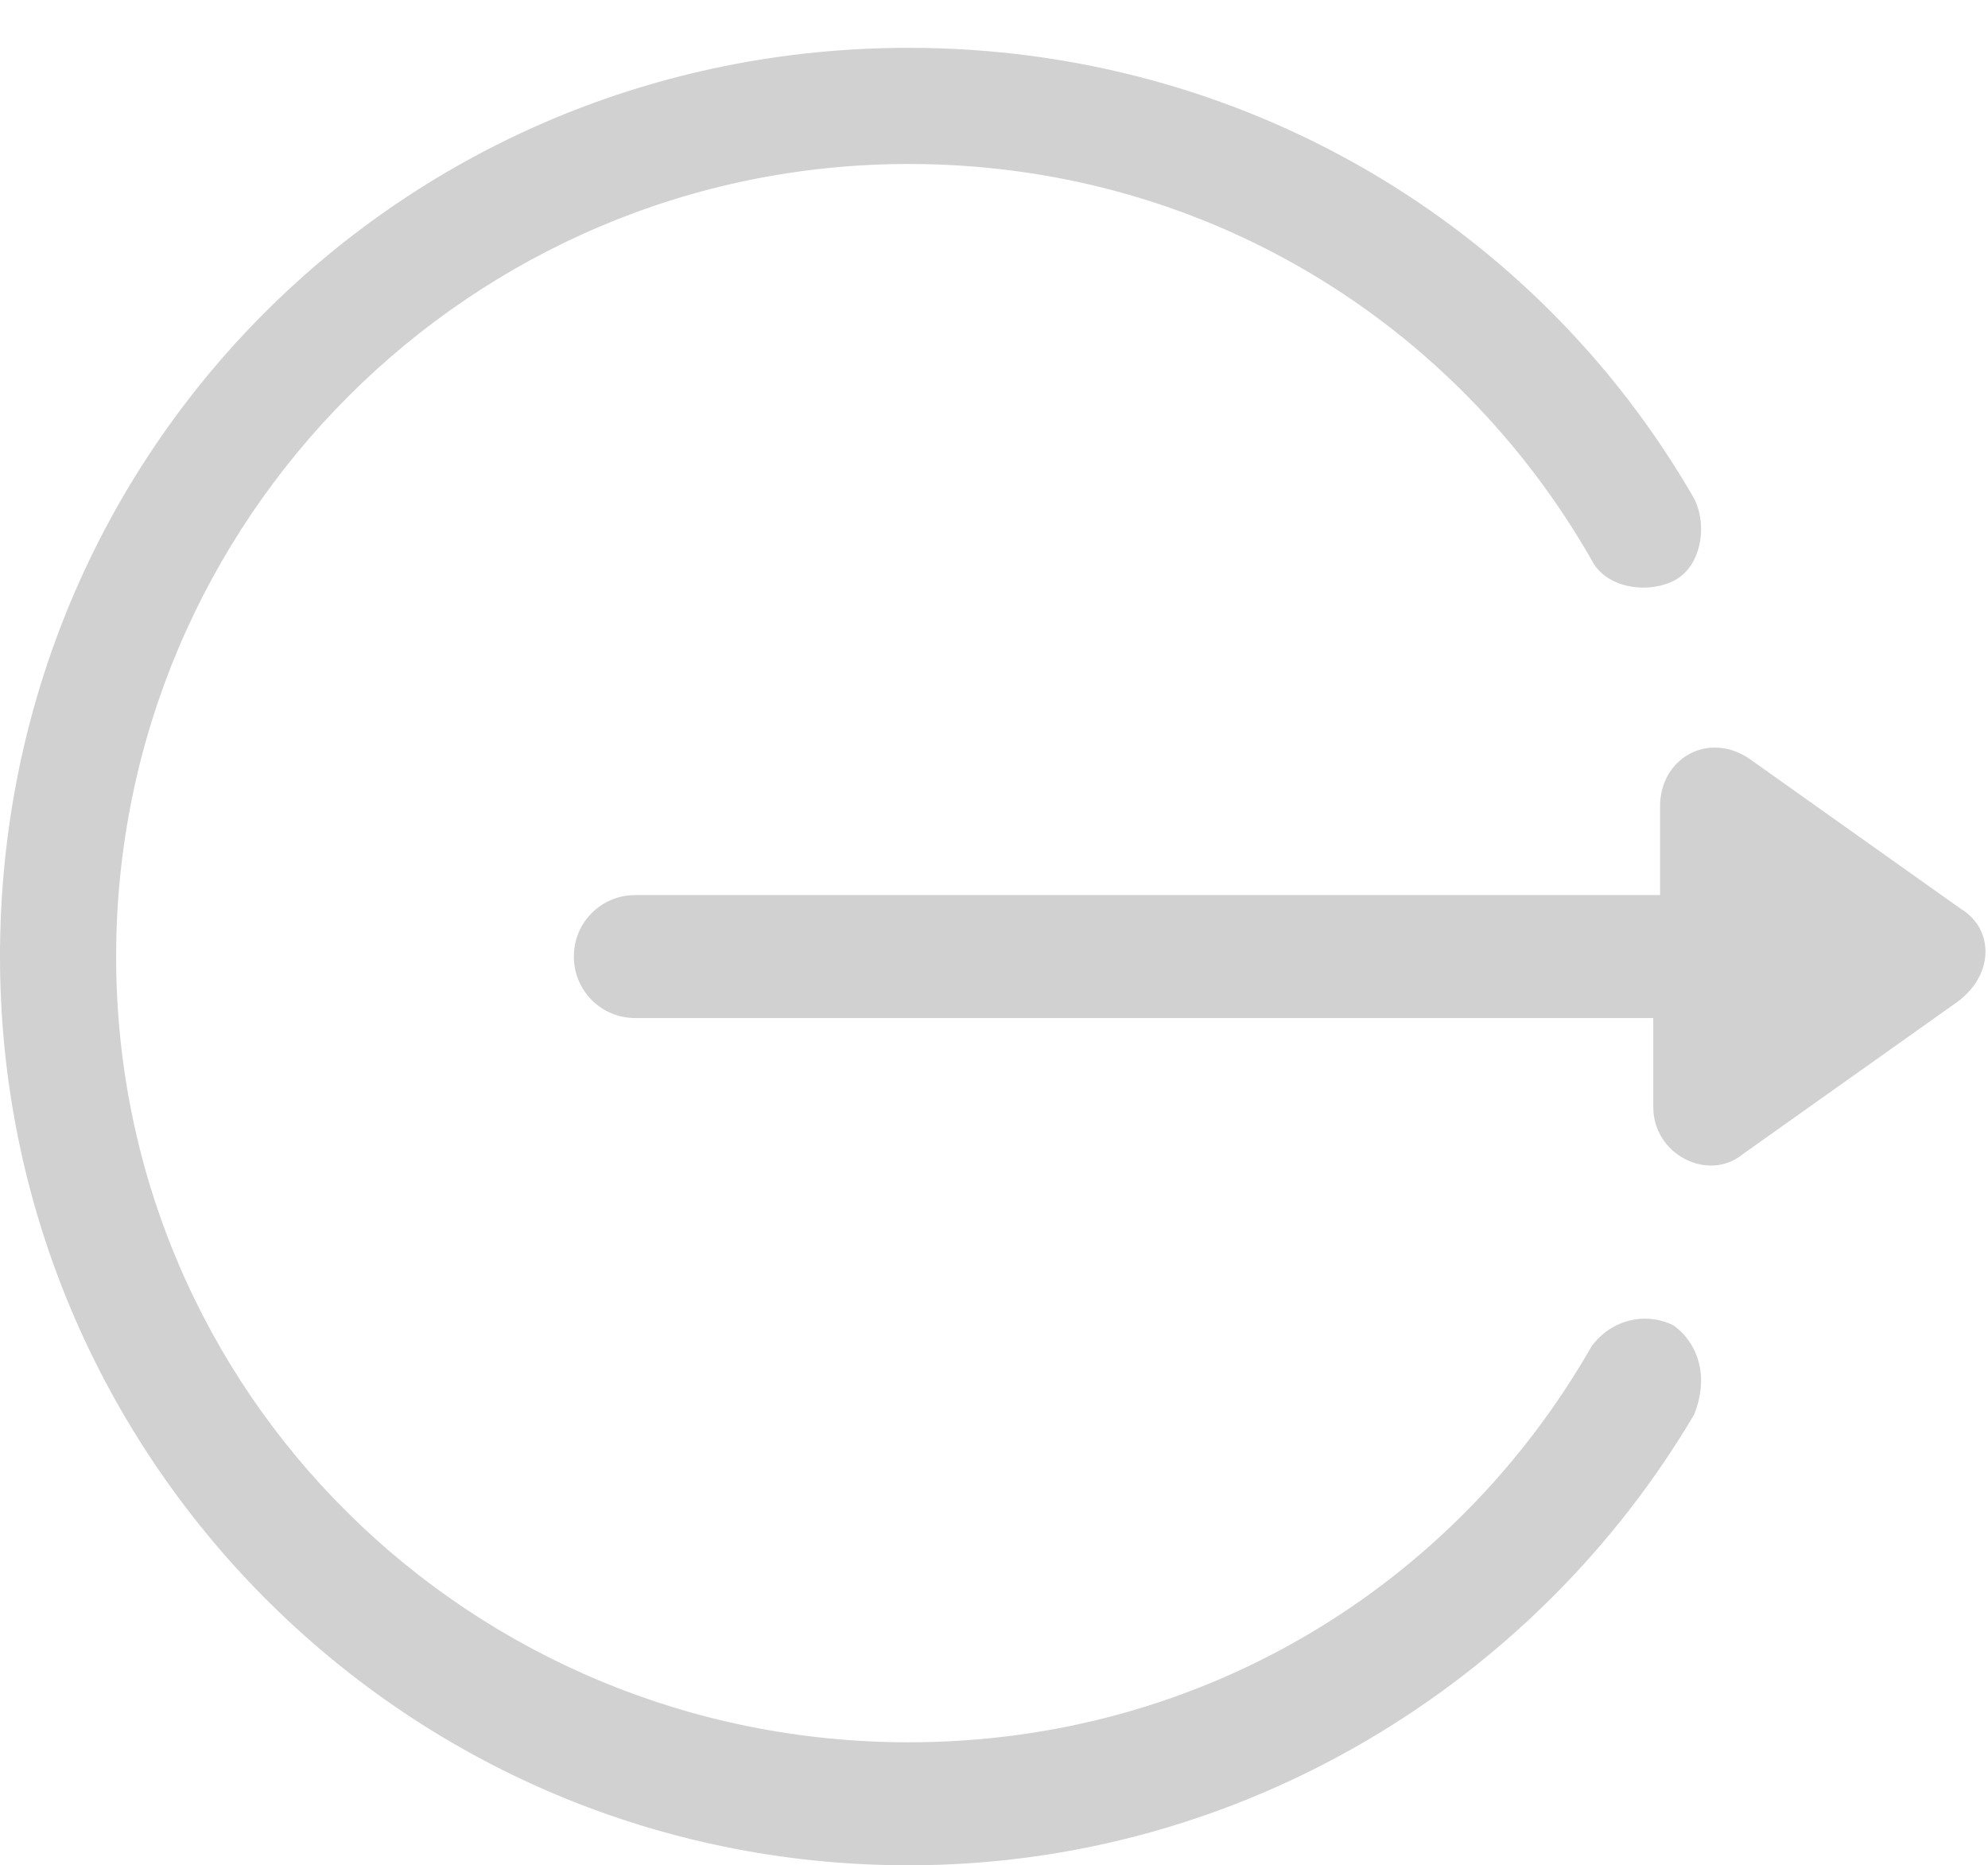 <svg id="Layer_1" xmlns="http://www.w3.org/2000/svg" viewBox="0 0 29.1 27.3"><style>.st0{fill:#d1d1d1}</style><path class="st0" d="M28.7 13.3l-3.1-2.2c-.6-.4-1.3 0-1.3.7v1.3h-15c-.5 0-.9.4-.9.9s.4.9.9.9h14.9v1.3c0 .7.8 1.1 1.3.7l3.1-2.2c.6-.4.6-1.1.1-1.4z"/><path class="st0" d="M24.5 19.4c-.4-.2-.9-.1-1.2.3-2 3.5-5.7 5.8-10 5.8-6.4 0-11.6-5.1-11.6-11.5S6.9 2.4 13.3 2.4c4.3 0 8 2.3 10 5.8.2.4.8.5 1.2.3.4-.2.5-.8.3-1.2-2.3-4-6.6-6.6-11.5-6.6C5.9.7 0 6.6 0 14c0 7.3 5.9 13.3 13.3 13.3 4.9 0 9.2-2.7 11.5-6.6.2-.5.1-1-.3-1.3z"/></svg>